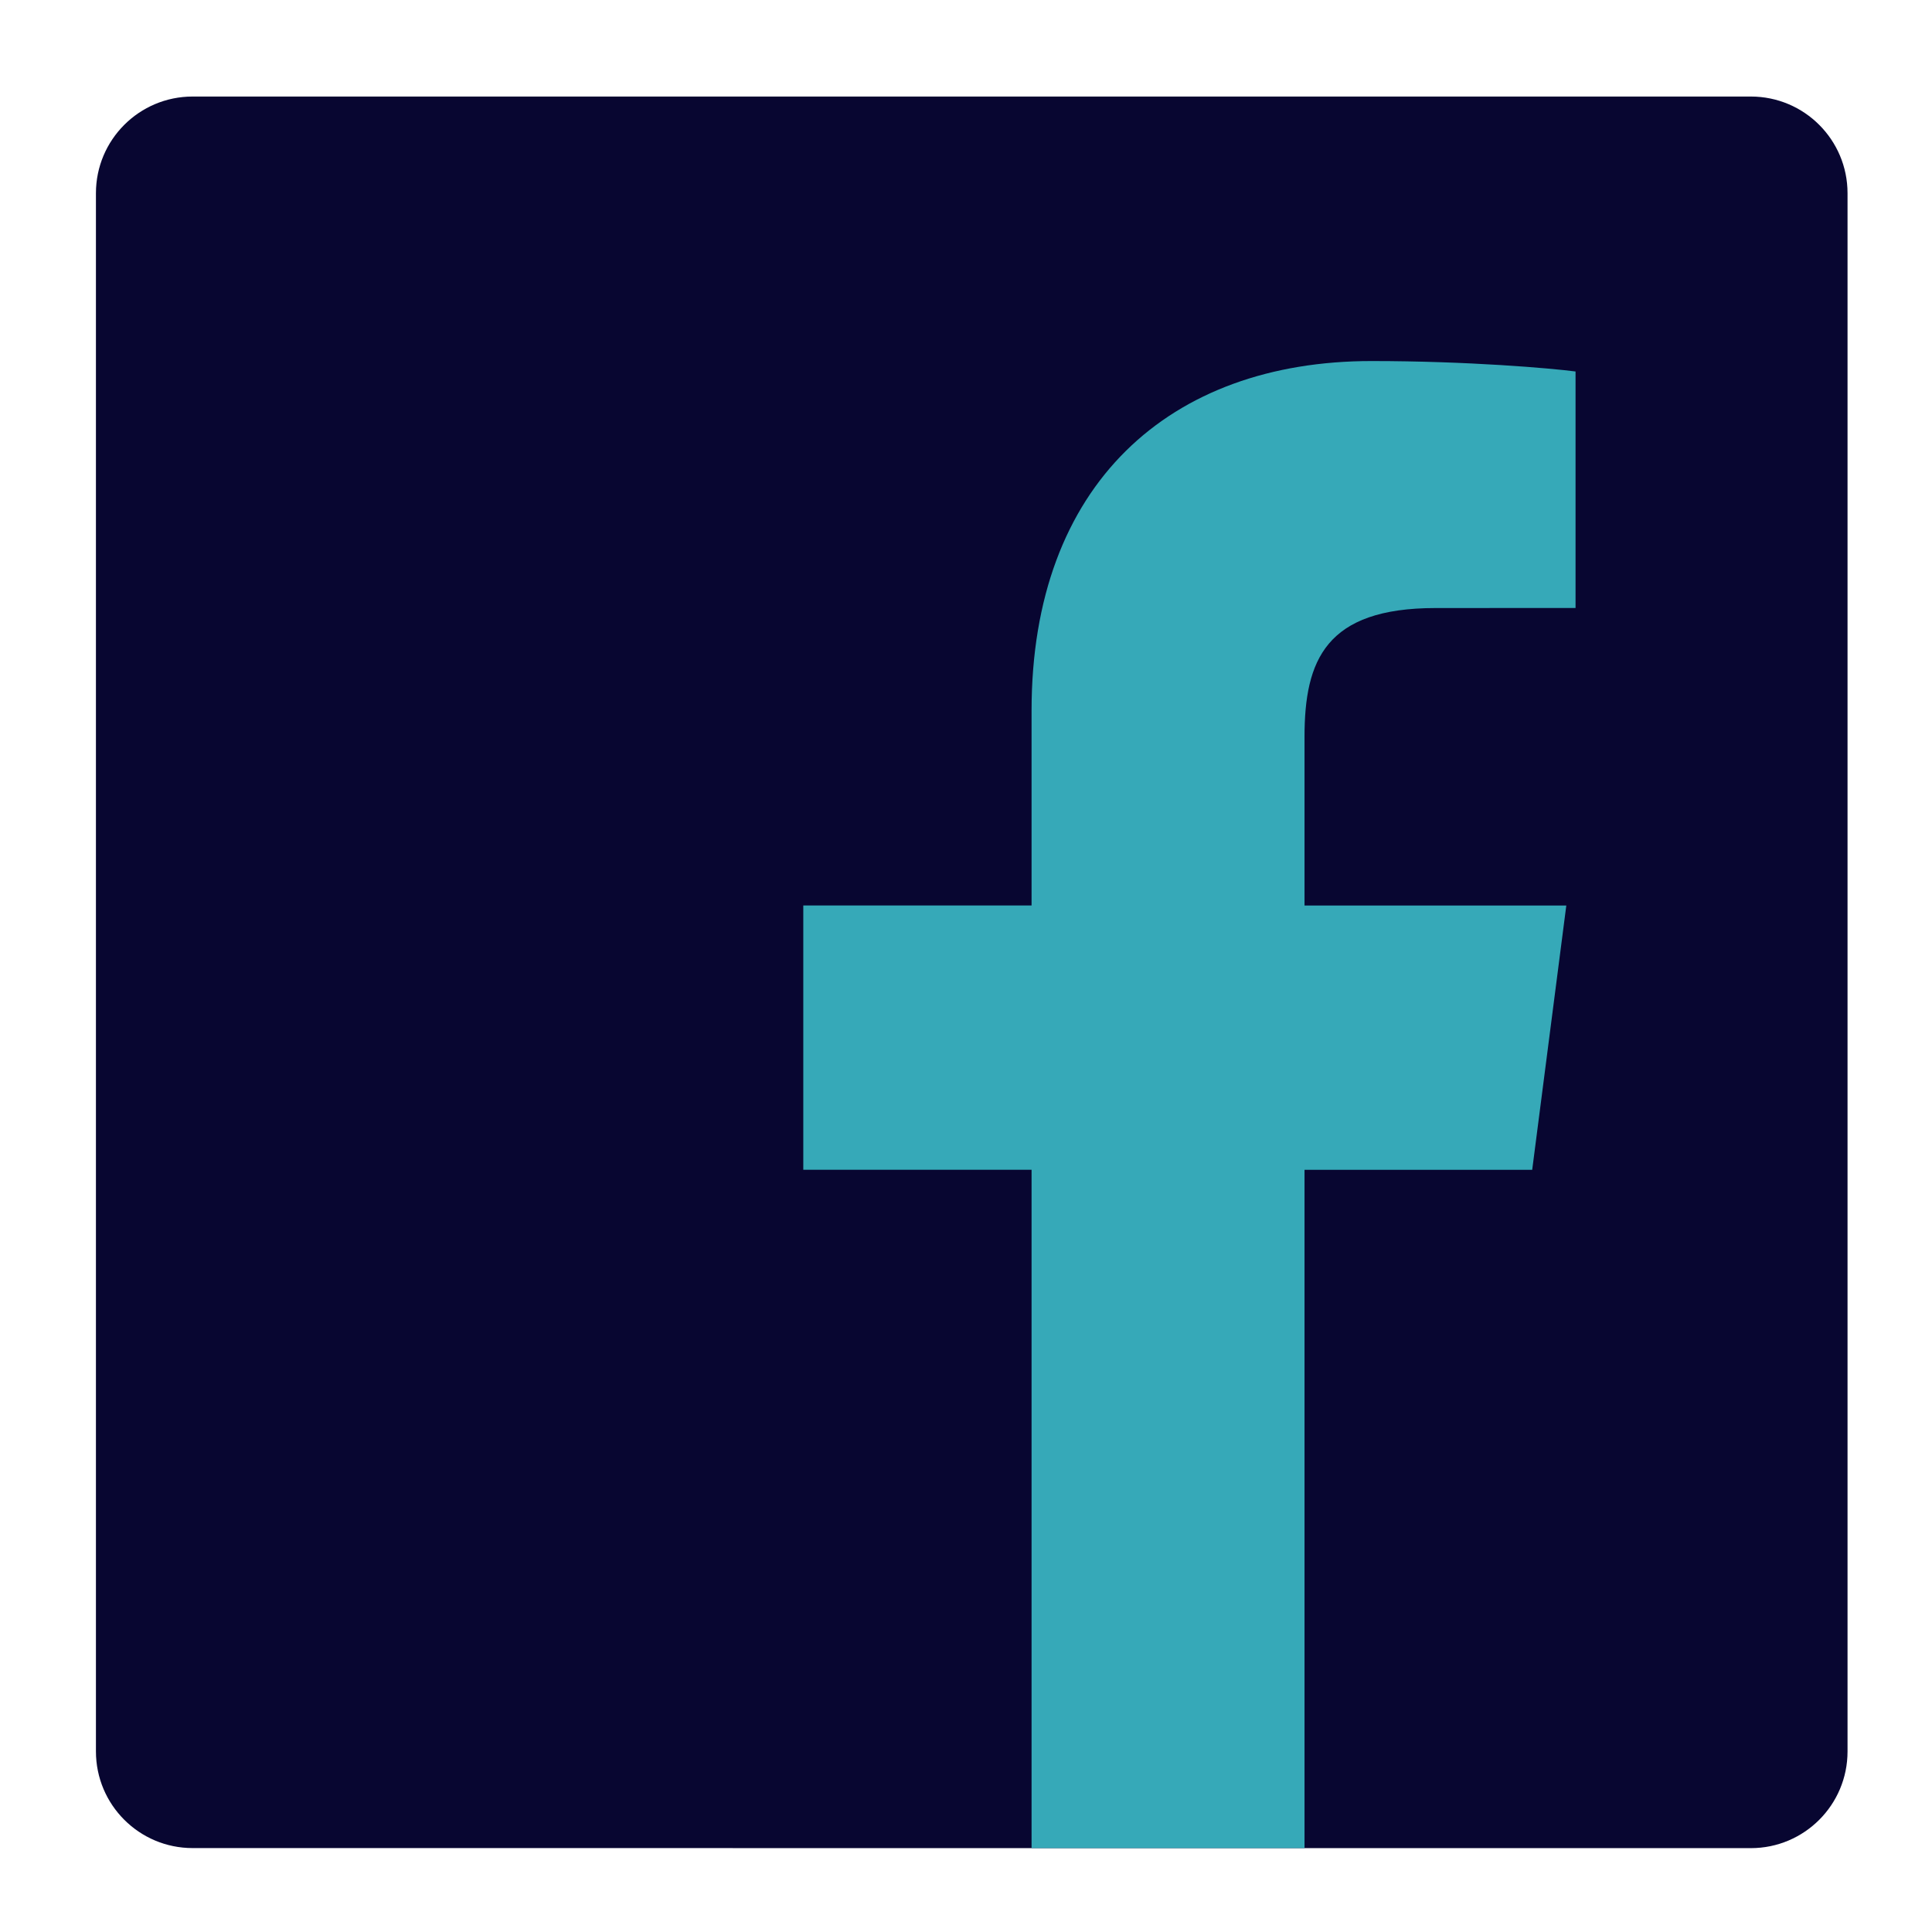 <?xml version="1.0" encoding="UTF-8" standalone="no"?>
<!-- Generator: Adobe Illustrator 16.0.0, SVG Export Plug-In . SVG Version: 6.00 Build 0)  -->

<svg
   xmlns:dc="http://purl.org/dc/elements/1.1/"
   xmlns:cc="http://creativecommons.org/ns#"
   xmlns:rdf="http://www.w3.org/1999/02/22-rdf-syntax-ns#"
   xmlns:svg="http://www.w3.org/2000/svg"
   xmlns="http://www.w3.org/2000/svg"
   xmlns:sodipodi="http://sodipodi.sourceforge.net/DTD/sodipodi-0.dtd"
   xmlns:inkscape="http://www.inkscape.org/namespaces/inkscape"
   version="1.1"
   id="Layer_1"
   x="0px"
   y="0px"
   width="32"
   height="32"
   viewBox="0 0 32 32"
   enable-background="new 0 0 266.893 266.895"
   xml:space="preserve"
   sodipodi:docname="facebook-icon.svg"
   inkscape:version="0.92.3 (2405546, 2018-03-11)"><defs
   id="defs7" /><sodipodi:namedview
   pagecolor="#ffffff"
   bordercolor="#666666"
   borderopacity="1"
   objecttolerance="10"
   gridtolerance="10"
   guidetolerance="10"
   inkscape:pageopacity="0"
   inkscape:pageshadow="2"
   inkscape:window-width="1920"
   inkscape:window-height="1017"
   id="namedview5"
   showgrid="false"
   inkscape:zoom="5.0020332"
   inkscape:cx="20.909943"
   inkscape:cy="20.308624"
   inkscape:window-x="-8"
   inkscape:window-y="-8"
   inkscape:window-maximized="1"
   inkscape:current-layer="Layer_1" />
<path
   id="Blue_1_"
   d="m 29,30.611 c 0.884,0 1.601,-0.717 1.601,-1.601 V 3.2 c 0,-0.884 -0.717,-1.601 -1.601,-1.601 H 3.19 c -0.884,0 -1.601,0.717 -1.601,1.601 V 29.009 c 0,0.884 0.717,1.601 1.601,1.601 z"
   inkscape:connector-curvature="0"
   style="fill:#080631;stroke-width:1;fill-opacity:1" />
<path
   id="f"
   d="M 21.607,30.611 V 19.376 h 3.771 l 0.565,-4.378 h -4.336 v -2.795 c 0,-1.268 0.352,-2.132 2.17,-2.132 l 2.319,-0.001 V 6.153 c -0.401,-0.053 -1.777,-0.173 -3.379,-0.173 -3.343,0 -5.631,2.04 -5.631,5.788 v 3.229 h -3.781 v 4.378 h 3.781 V 30.611 Z"
   inkscape:connector-curvature="0"
   style="fill:#36a9b8;stroke-width:1;fill-opacity:1" />
</svg>